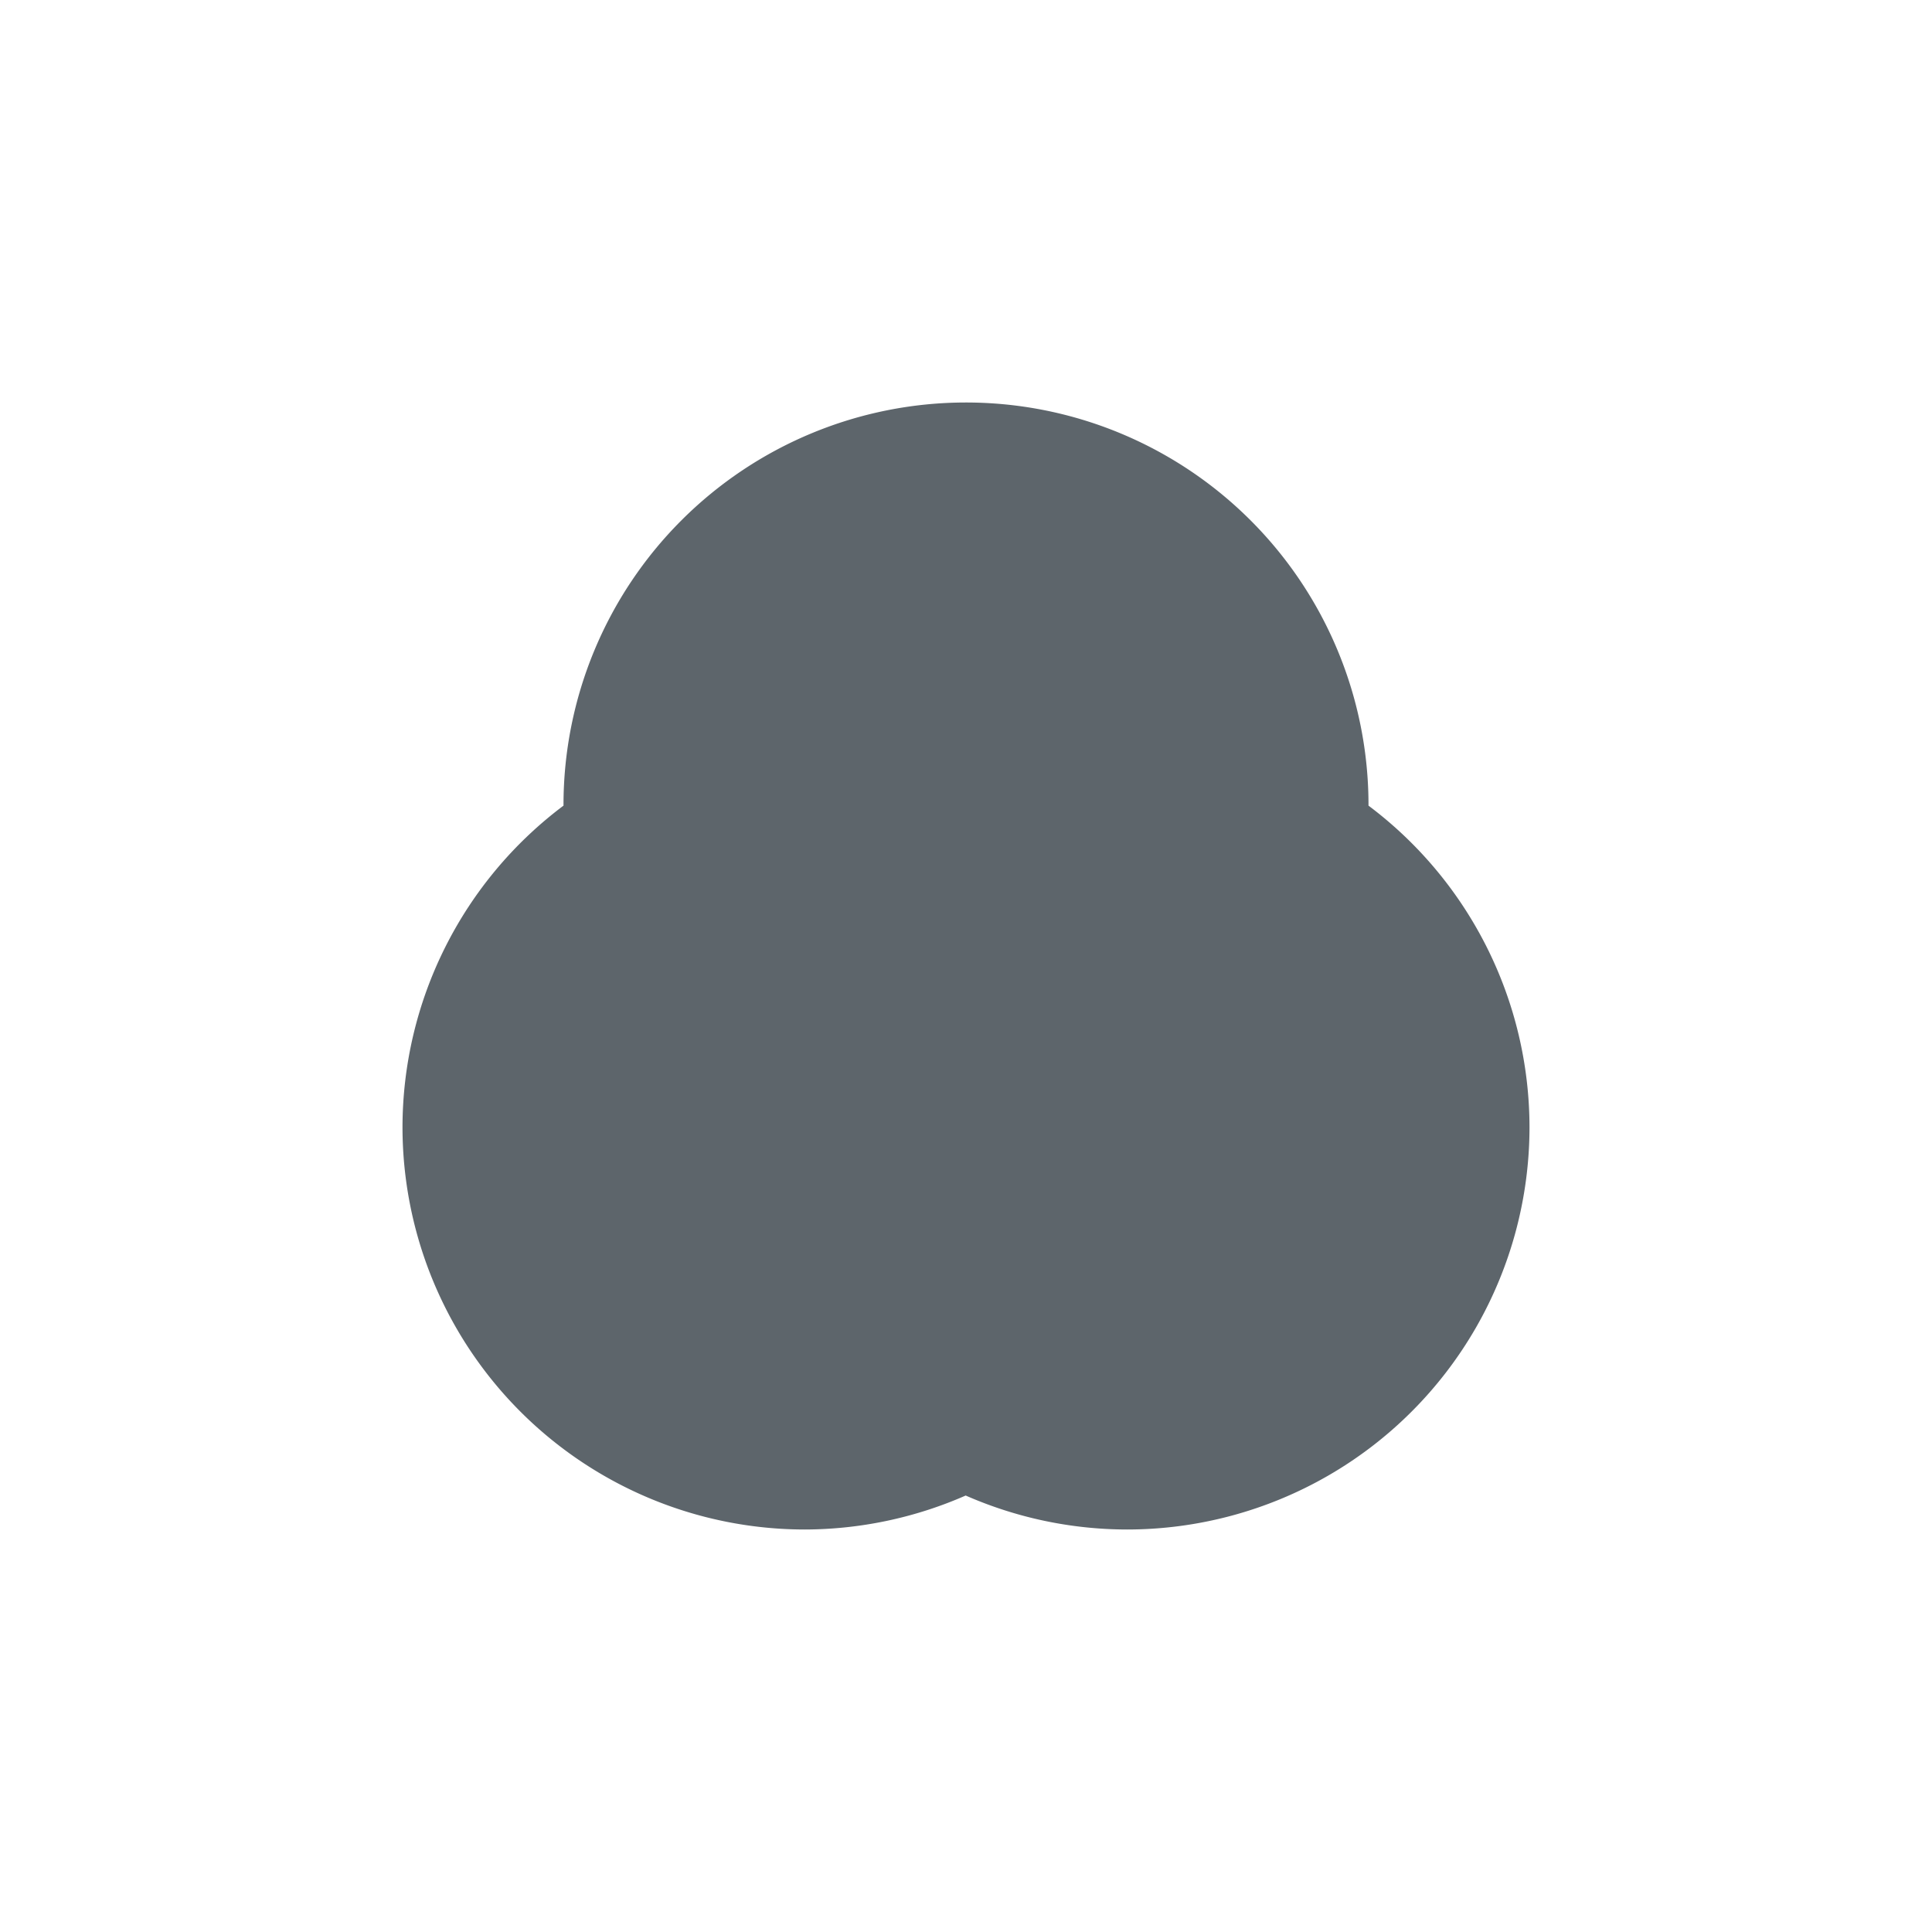 <svg xmlns="http://www.w3.org/2000/svg" width="24" height="24"><defs><style id="current-color-scheme" type="text/css"></style></defs><path d="M12 5a5 5 0 0 0-5 5 5 5 0 0 0 0 .008A5 5 0 0 0 5 14a5 5 0 0 0 5 5 5 5 0 0 0 1.996-.422A5 5 0 0 0 14 19a5 5 0 0 0 5-5 5 5 0 0 0-2-3.992A5 5 0 0 0 17 10a5 5 0 0 0-5-5z" fill="currentColor" color="#5d656b"/></svg>